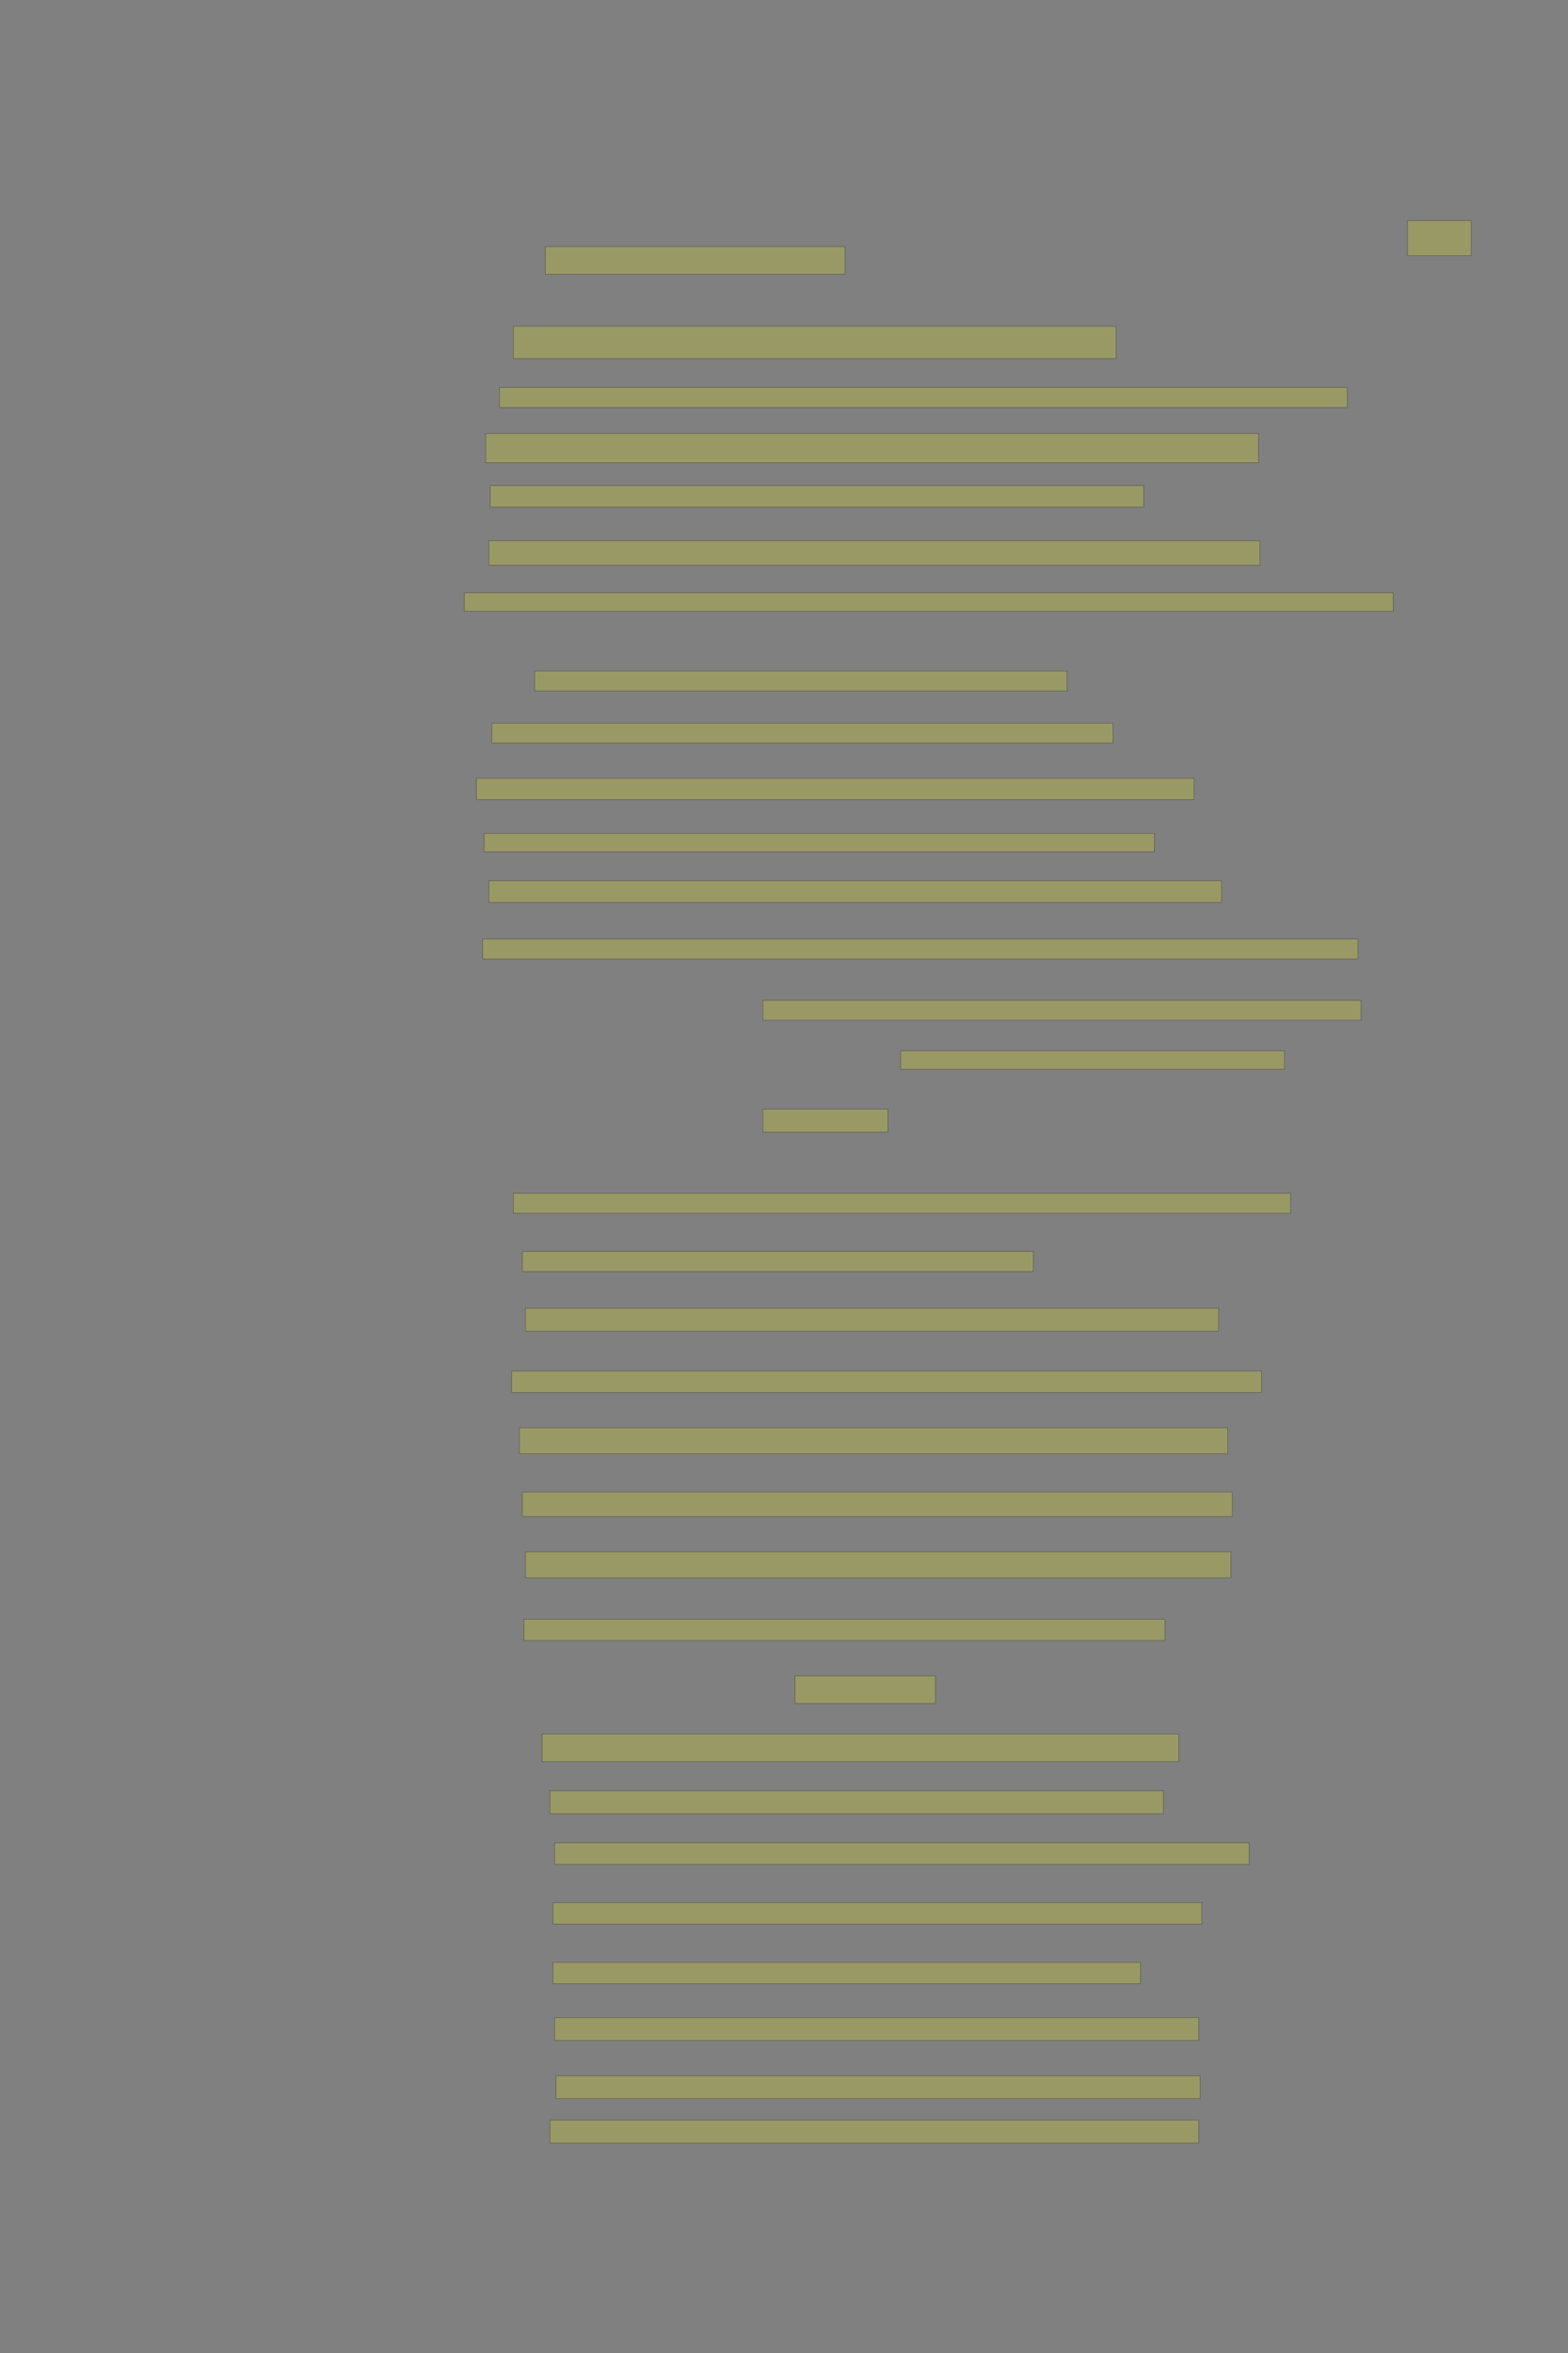 <?xml version="1.0" encoding="UTF-8" standalone="no"?><svg xmlns="http://www.w3.org/2000/svg" xmlns:xlink="http://www.w3.org/1999/xlink" height="6144" width="4096">
 <rect width="100%" height="100%" fill="#808080" stroke="none"/>
 <g>
  <title>Layer 1</title>
  <rect class=" imageannotationLine imageannotationLinked" fill="#FFFF00" fill-opacity="0.2" height="92" id="svg_2" stroke="#000000" stroke-opacity="0.5" width="166.547" x="3676.727" xlink:href="#la" y="576"/>
  <rect class=" imageannotationLine imageannotationLinked" fill="#FFFF00" fill-opacity="0.2" height="72" id="svg_4" stroke="#000000" stroke-opacity="0.5" width="782.546" x="1424.727" xlink:href="#lb" y="644"/>
  <rect class=" imageannotationLine imageannotationLinked" fill="#FFFF00" fill-opacity="0.2" height="84" id="svg_6" stroke="#000000" stroke-opacity="0.5" width="1574.546" x="1340.727" xlink:href="#lc" y="852"/>
  <rect class=" imageannotationLine imageannotationLinked" fill="#FFFF00" fill-opacity="0.2" height="52" id="svg_8" stroke="#000000" stroke-opacity="0.5" width="2214.546" x="1304.727" xlink:href="#ld" y="1012"/>
  <rect class=" imageannotationLine imageannotationLinked" fill="#FFFF00" fill-opacity="0.2" height="76" id="svg_10" stroke="#000000" stroke-opacity="0.5" width="2018.546" x="1268.727" xlink:href="#le" y="1132"/>
  <rect class=" imageannotationLine imageannotationLinked" fill="#FFFF00" fill-opacity="0.2" height="56" id="svg_12" stroke="#000000" stroke-opacity="0.5" width="1706.546" x="1280.727" xlink:href="#lf" y="1268"/>
  <rect class=" imageannotationLine imageannotationLinked" fill="#FFFF00" fill-opacity="0.2" height="64" id="svg_14" stroke="#000000" stroke-opacity="0.5" width="2014.545" x="1276.727" xlink:href="#lg" y="1412"/>
  <rect class=" imageannotationLine imageannotationLinked" fill="#FFFF00" fill-opacity="0.2" height="48" id="svg_16" stroke="#000000" stroke-opacity="0.5" width="2426.545" x="1212.727" xlink:href="#lh" y="1548"/>
  <rect class=" imageannotationLine imageannotationLinked" fill="#FFFF00" fill-opacity="0.2" height="52" id="svg_18" stroke="#000000" stroke-opacity="0.5" width="1390.546" x="1396.727" xlink:href="#li" y="1752"/>
  <rect class=" imageannotationLine imageannotationLinked" fill="#FFFF00" fill-opacity="0.2" height="52" id="svg_20" stroke="#000000" stroke-opacity="0.5" width="1622.546" x="1284.727" xlink:href="#lj" y="1888"/>
  <rect class=" imageannotationLine imageannotationLinked" fill="#FFFF00" fill-opacity="0.2" height="56" id="svg_22" stroke="#000000" stroke-opacity="0.5" width="1874.546" x="1244.727" xlink:href="#lk" y="2032"/>
  <rect class=" imageannotationLine imageannotationLinked" fill="#FFFF00" fill-opacity="0.2" height="48" id="svg_24" stroke="#000000" stroke-opacity="0.5" width="1750.546" x="1264.727" xlink:href="#ll" y="2176"/>
  <rect class=" imageannotationLine imageannotationLinked" fill="#FFFF00" fill-opacity="0.2" height="56" id="svg_26" stroke="#000000" stroke-opacity="0.5" width="1914.546" x="1276.727" xlink:href="#lm" y="2300"/>
  <rect class=" imageannotationLine imageannotationLinked" fill="#FFFF00" fill-opacity="0.2" height="52" id="svg_28" stroke="#000000" stroke-opacity="0.5" width="2286.545" x="1260.727" xlink:href="#ln" y="2452"/>
  <rect class=" imageannotationLine imageannotationLinked" fill="#FFFF00" fill-opacity="0.2" height="52" id="svg_30" stroke="#000000" stroke-opacity="0.5" width="1562.546" x="1992.727" xlink:href="#lo" y="2612"/>
  <rect class=" imageannotationLine imageannotationLinked" fill="#FFFF00" fill-opacity="0.2" height="48" id="svg_32" stroke="#000000" stroke-opacity="0.5" width="1002.546" x="2352.727" xlink:href="#lp" y="2744"/>
  <rect class=" imageannotationLine imageannotationLinked" fill="#FFFF00" fill-opacity="0.2" height="60" id="svg_34" stroke="#000000" stroke-opacity="0.5" width="326.547" x="1992.727" xlink:href="#lq" y="2896"/>
  <rect class=" imageannotationLine imageannotationLinked" fill="#FFFF00" fill-opacity="0.2" height="52" id="svg_36" stroke="#000000" stroke-opacity="0.5" width="2030.546" x="1340.727" xlink:href="#lr" y="3116"/>
  <rect class=" imageannotationLine imageannotationLinked" fill="#FFFF00" fill-opacity="0.2" height="52" id="svg_38" stroke="#000000" stroke-opacity="0.5" width="1334.546" x="1364.727" xlink:href="#ls" y="3268"/>
  <rect class=" imageannotationLine imageannotationLinked" fill="#FFFF00" fill-opacity="0.2" height="60" id="svg_40" stroke="#000000" stroke-opacity="0.5" width="1810.546" x="1372.727" xlink:href="#lt" y="3416"/>
  <rect class=" imageannotationLine imageannotationLinked" fill="#FFFF00" fill-opacity="0.2" height="56" id="svg_42" stroke="#000000" stroke-opacity="0.5" width="1958.546" x="1336.727" xlink:href="#lu" y="3580"/>
  <rect class=" imageannotationLine imageannotationLinked" fill="#FFFF00" fill-opacity="0.2" height="68" id="svg_44" stroke="#000000" stroke-opacity="0.5" width="1850.546" x="1356.727" xlink:href="#lv" y="3728"/>
  <rect class=" imageannotationLine imageannotationLinked" fill="#FFFF00" fill-opacity="0.2" height="64" id="svg_46" stroke="#000000" stroke-opacity="0.5" width="1854.546" x="1364.727" xlink:href="#lw" y="3896"/>
  <rect class=" imageannotationLine imageannotationLinked" fill="#FFFF00" fill-opacity="0.2" height="68" id="svg_48" stroke="#000000" stroke-opacity="0.5" width="1842.546" x="1372.727" xlink:href="#lx" y="4052"/>
  <rect class=" imageannotationLine imageannotationLinked" fill="#FFFF00" fill-opacity="0.2" height="56" id="svg_50" stroke="#000000" stroke-opacity="0.5" width="1674.546" x="1368.727" xlink:href="#ly" y="4228"/>
  <rect class=" imageannotationLine imageannotationLinked" fill="#FFFF00" fill-opacity="0.2" height="72" id="svg_52" stroke="#000000" stroke-opacity="0.5" width="366.547" x="2076.727" xlink:href="#lz" y="4376"/>
  <rect class=" imageannotationLine imageannotationLinked" fill="#FFFF00" fill-opacity="0.2" height="72" id="svg_54" stroke="#000000" stroke-opacity="0.5" width="1662.546" x="1416.727" xlink:href="#laa" y="4528"/>
  <rect class=" imageannotationLine imageannotationLinked" fill="#FFFF00" fill-opacity="0.2" height="60" id="svg_56" stroke="#000000" stroke-opacity="0.5" width="1602.546" x="1436.727" xlink:href="#lab" y="4676"/>
  <rect class=" imageannotationLine imageannotationLinked" fill="#FFFF00" fill-opacity="0.2" height="56" id="svg_58" stroke="#000000" stroke-opacity="0.5" width="1814.546" x="1448.727" xlink:href="#lac" y="4812"/>
  <rect class=" imageannotationLine imageannotationLinked" fill="#FFFF00" fill-opacity="0.2" height="56" id="svg_60" stroke="#000000" stroke-opacity="0.5" width="1694.546" x="1444.727" xlink:href="#lad" y="4968"/>
  <rect class=" imageannotationLine imageannotationLinked" fill="#FFFF00" fill-opacity="0.2" height="56" id="svg_62" stroke="#000000" stroke-opacity="0.5" width="1534.546" x="1444.727" xlink:href="#lae" y="5124"/>
  <rect class=" imageannotationLine imageannotationLinked" fill="#FFFF00" fill-opacity="0.2" height="60" id="svg_64" stroke="#000000" stroke-opacity="0.5" width="1682.546" x="1448.727" xlink:href="#laf" y="5268"/>
  <rect class=" imageannotationLine imageannotationLinked" fill="#FFFF00" fill-opacity="0.2" height="60" id="svg_66" stroke="#000000" stroke-opacity="0.5" width="1682.546" x="1452.727" xlink:href="#lag" y="5420"/>
  <rect class=" imageannotationLine imageannotationLinked" fill="#FFFF00" fill-opacity="0.2" height="60" id="svg_68" stroke="#000000" stroke-opacity="0.5" width="1694.546" x="1436.727" xlink:href="#lah" y="5536"/>
 </g>
</svg>